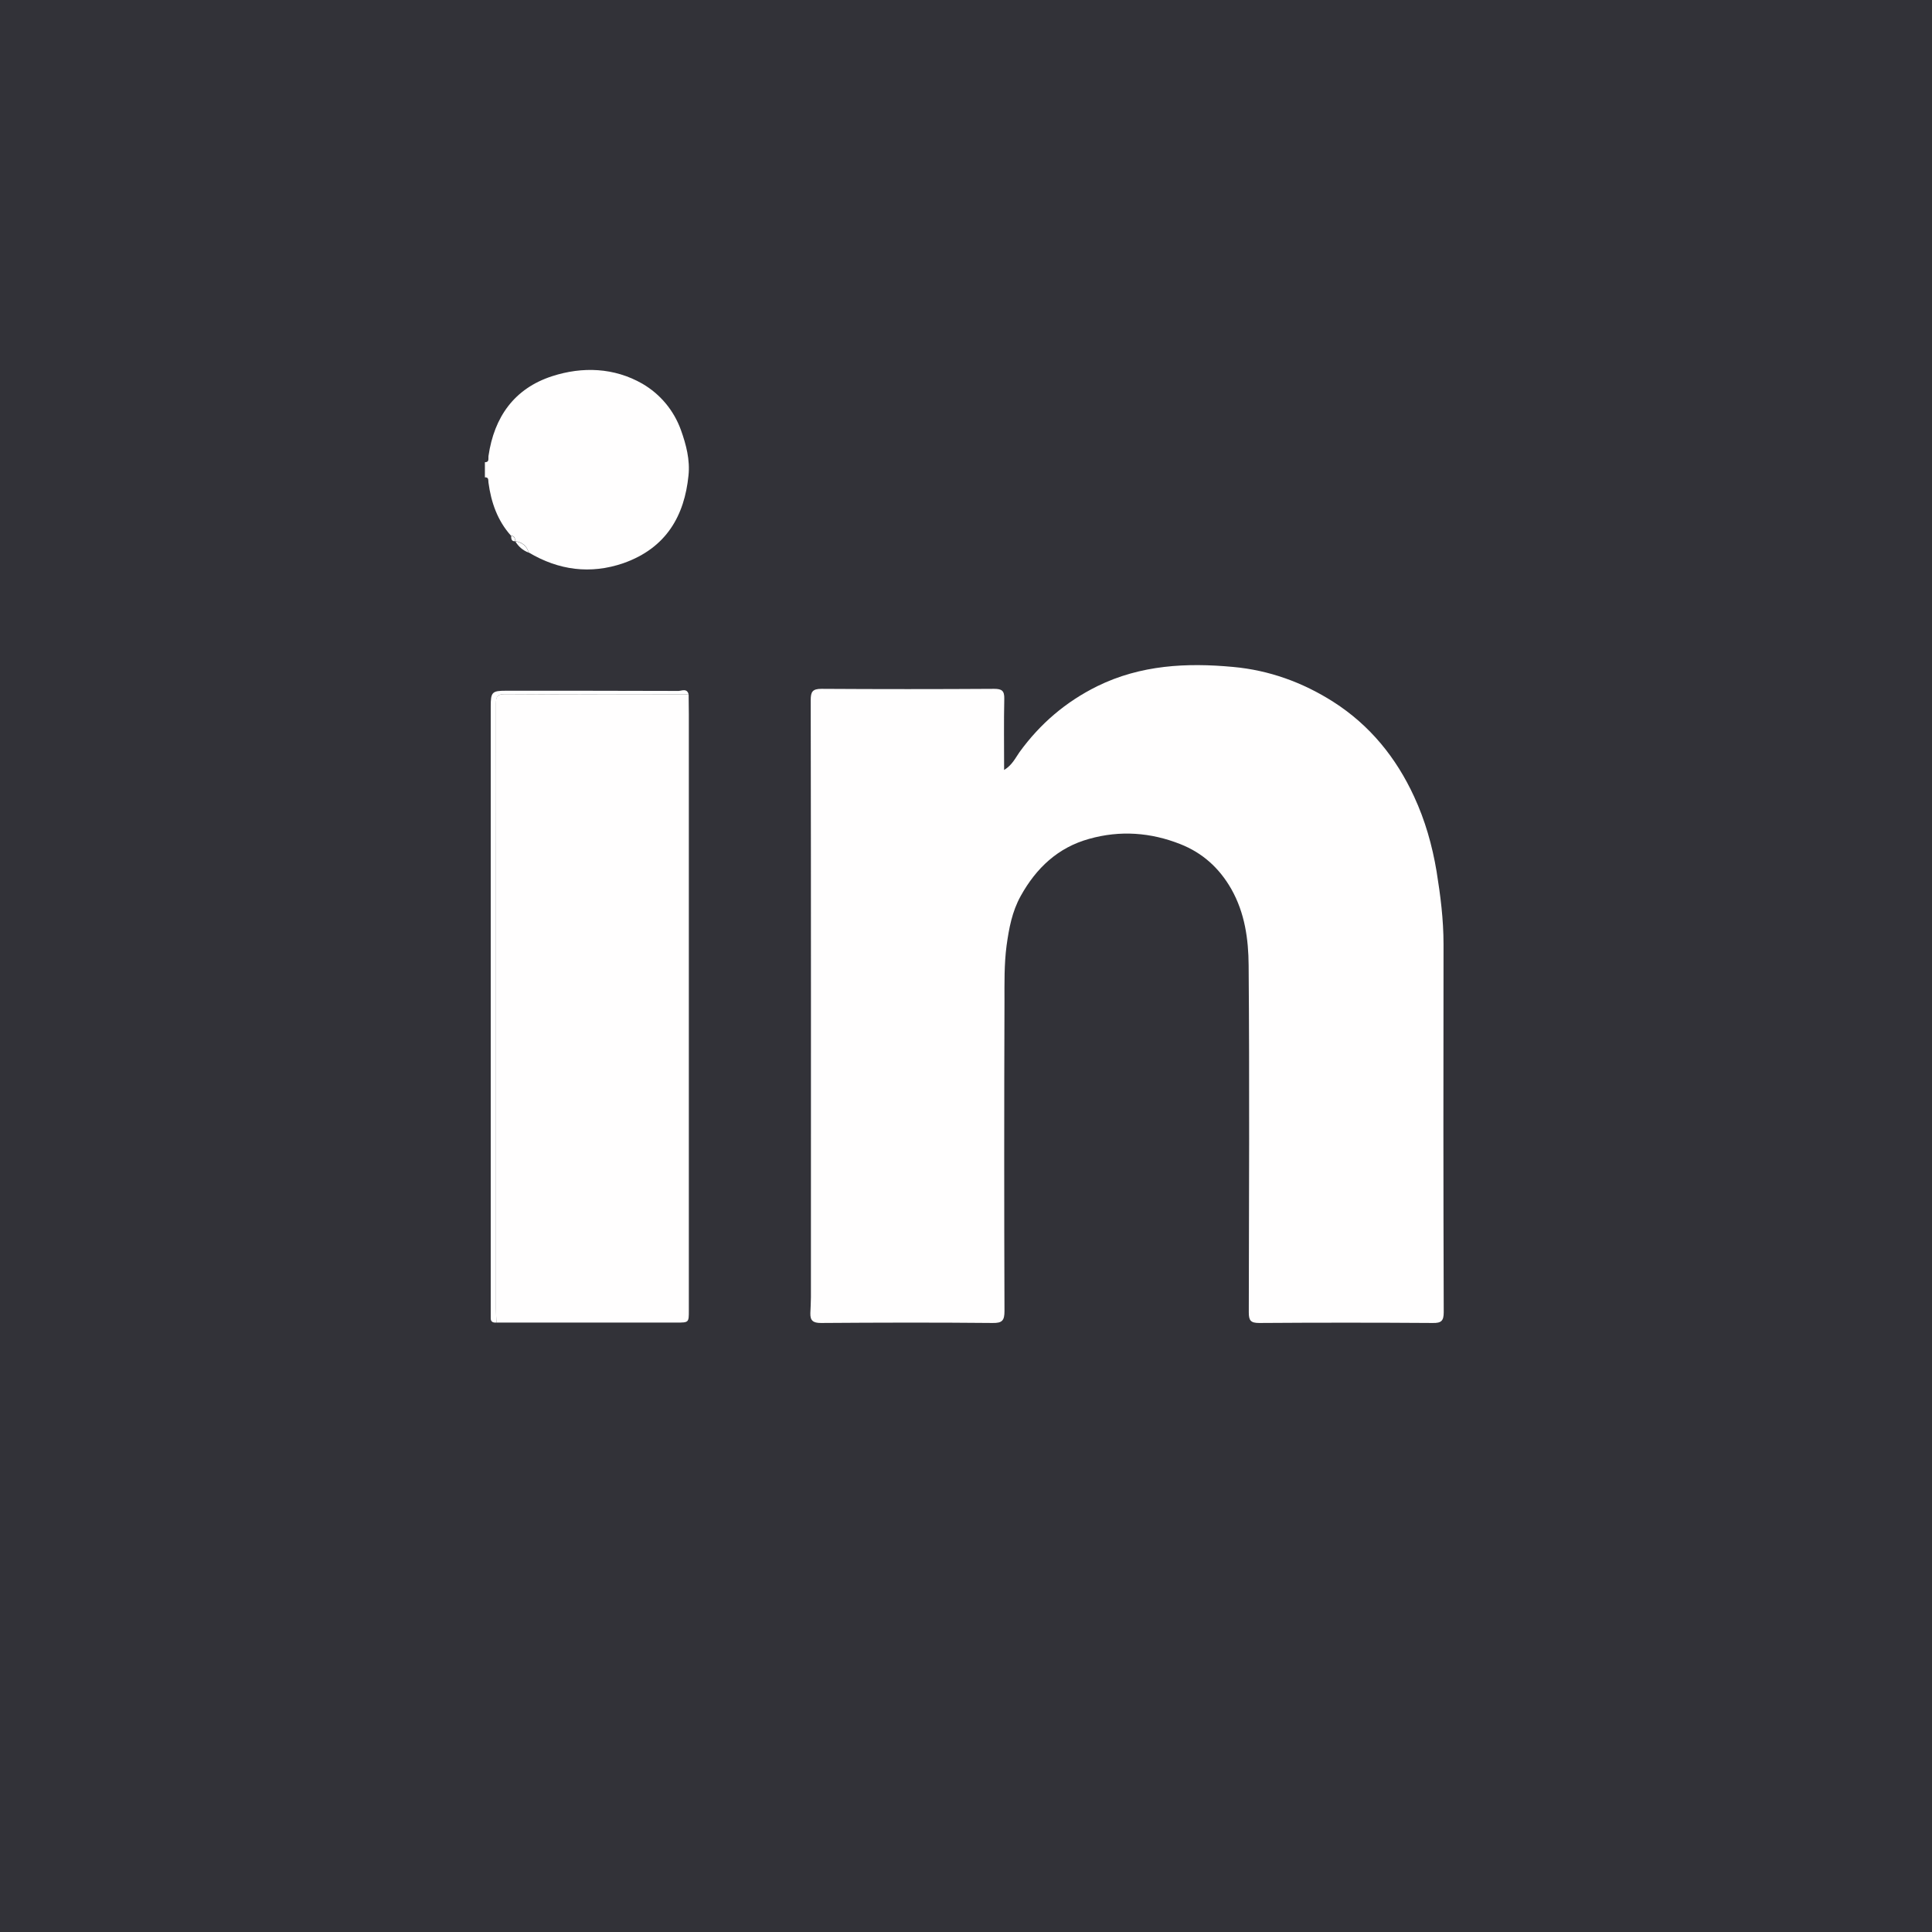 <svg width="48" height="48" viewBox="0 0 48 48" fill="none" xmlns="http://www.w3.org/2000/svg">
<path d="M0 0H48V48H0V0Z" fill="#323238"/>
<path d="M12.047 11.484C12.164 11.484 12.127 11.391 12.136 11.33C12.277 10.359 12.778 9.652 13.716 9.347C14.47 9.103 15.258 9.131 15.961 9.534C16.402 9.792 16.739 10.191 16.917 10.683C17.048 11.048 17.147 11.428 17.105 11.817C17.006 12.797 16.566 13.613 15.488 13.992C14.672 14.273 13.88 14.17 13.134 13.725C13.088 13.556 12.97 13.472 12.802 13.444C12.797 13.378 12.787 13.312 12.698 13.312C12.361 12.938 12.202 12.483 12.136 11.991C12.127 11.934 12.15 11.855 12.047 11.859C12.047 11.733 12.047 11.611 12.047 11.484Z" fill="#FFFEFE"/>
<path d="M24.947 19.13C25.148 19.008 25.228 18.83 25.331 18.684C25.842 17.981 26.475 17.438 27.262 17.048C28.341 16.519 29.484 16.462 30.637 16.57C31.523 16.65 32.362 16.95 33.127 17.438C34.036 18.019 34.688 18.825 35.133 19.791C35.405 20.377 35.583 21 35.691 21.647C35.789 22.252 35.864 22.847 35.864 23.461C35.859 26.508 35.859 29.555 35.869 32.602C35.869 32.817 35.808 32.873 35.597 32.869C34.158 32.859 32.723 32.859 31.284 32.869C31.073 32.869 31.026 32.808 31.026 32.606C31.031 29.733 31.045 26.855 31.022 23.981C31.017 23.33 30.928 22.683 30.591 22.087C30.291 21.562 29.873 21.188 29.325 20.972C28.589 20.681 27.83 20.625 27.061 20.841C26.283 21.056 25.744 21.567 25.359 22.261C25.144 22.65 25.069 23.058 25.008 23.494C24.947 23.962 24.956 24.422 24.956 24.886C24.947 27.45 24.947 30.009 24.956 32.573C24.956 32.808 24.9 32.873 24.661 32.869C23.241 32.855 21.816 32.859 20.395 32.869C20.198 32.869 20.128 32.808 20.133 32.625C20.137 32.494 20.147 32.362 20.147 32.231C20.147 27.286 20.151 22.341 20.142 17.395C20.142 17.189 20.184 17.114 20.409 17.114C21.839 17.123 23.269 17.123 24.698 17.114C24.891 17.114 24.956 17.161 24.951 17.363C24.938 17.934 24.947 18.511 24.947 19.13Z" fill="#FFFEFE"/>
<path d="M17.109 17.255C17.109 17.419 17.114 17.583 17.114 17.747C17.114 22.683 17.114 27.619 17.114 32.559C17.114 32.859 17.114 32.859 16.809 32.859C15.319 32.859 13.823 32.859 12.333 32.859C12.328 32.742 12.323 32.625 12.323 32.508C12.323 28.814 12.323 25.125 12.323 21.431C12.323 20.114 12.328 18.792 12.319 17.475C12.319 17.306 12.361 17.245 12.539 17.245C14.062 17.255 15.586 17.25 17.109 17.255Z" fill="#FFFEFE"/>
<path d="M17.109 17.255C15.586 17.255 14.067 17.255 12.544 17.245C12.366 17.245 12.323 17.302 12.323 17.475C12.328 18.792 12.323 20.109 12.323 21.431C12.323 25.125 12.323 28.814 12.323 32.508C12.323 32.625 12.328 32.742 12.333 32.859C12.253 32.864 12.192 32.845 12.192 32.752C12.192 32.691 12.192 32.625 12.192 32.564C12.192 27.558 12.192 22.556 12.192 17.55C12.192 17.194 12.225 17.161 12.576 17.161C14.006 17.161 15.436 17.161 16.861 17.166C16.945 17.161 17.072 17.095 17.109 17.255Z" fill="white"/>
<path d="M12.802 13.448C12.97 13.477 13.088 13.561 13.134 13.73C12.989 13.673 12.881 13.58 12.802 13.448Z" fill="white"/>
<path d="M12.698 13.317C12.787 13.317 12.792 13.383 12.802 13.448C12.703 13.453 12.703 13.387 12.698 13.317Z" fill="white"/>
</svg>
